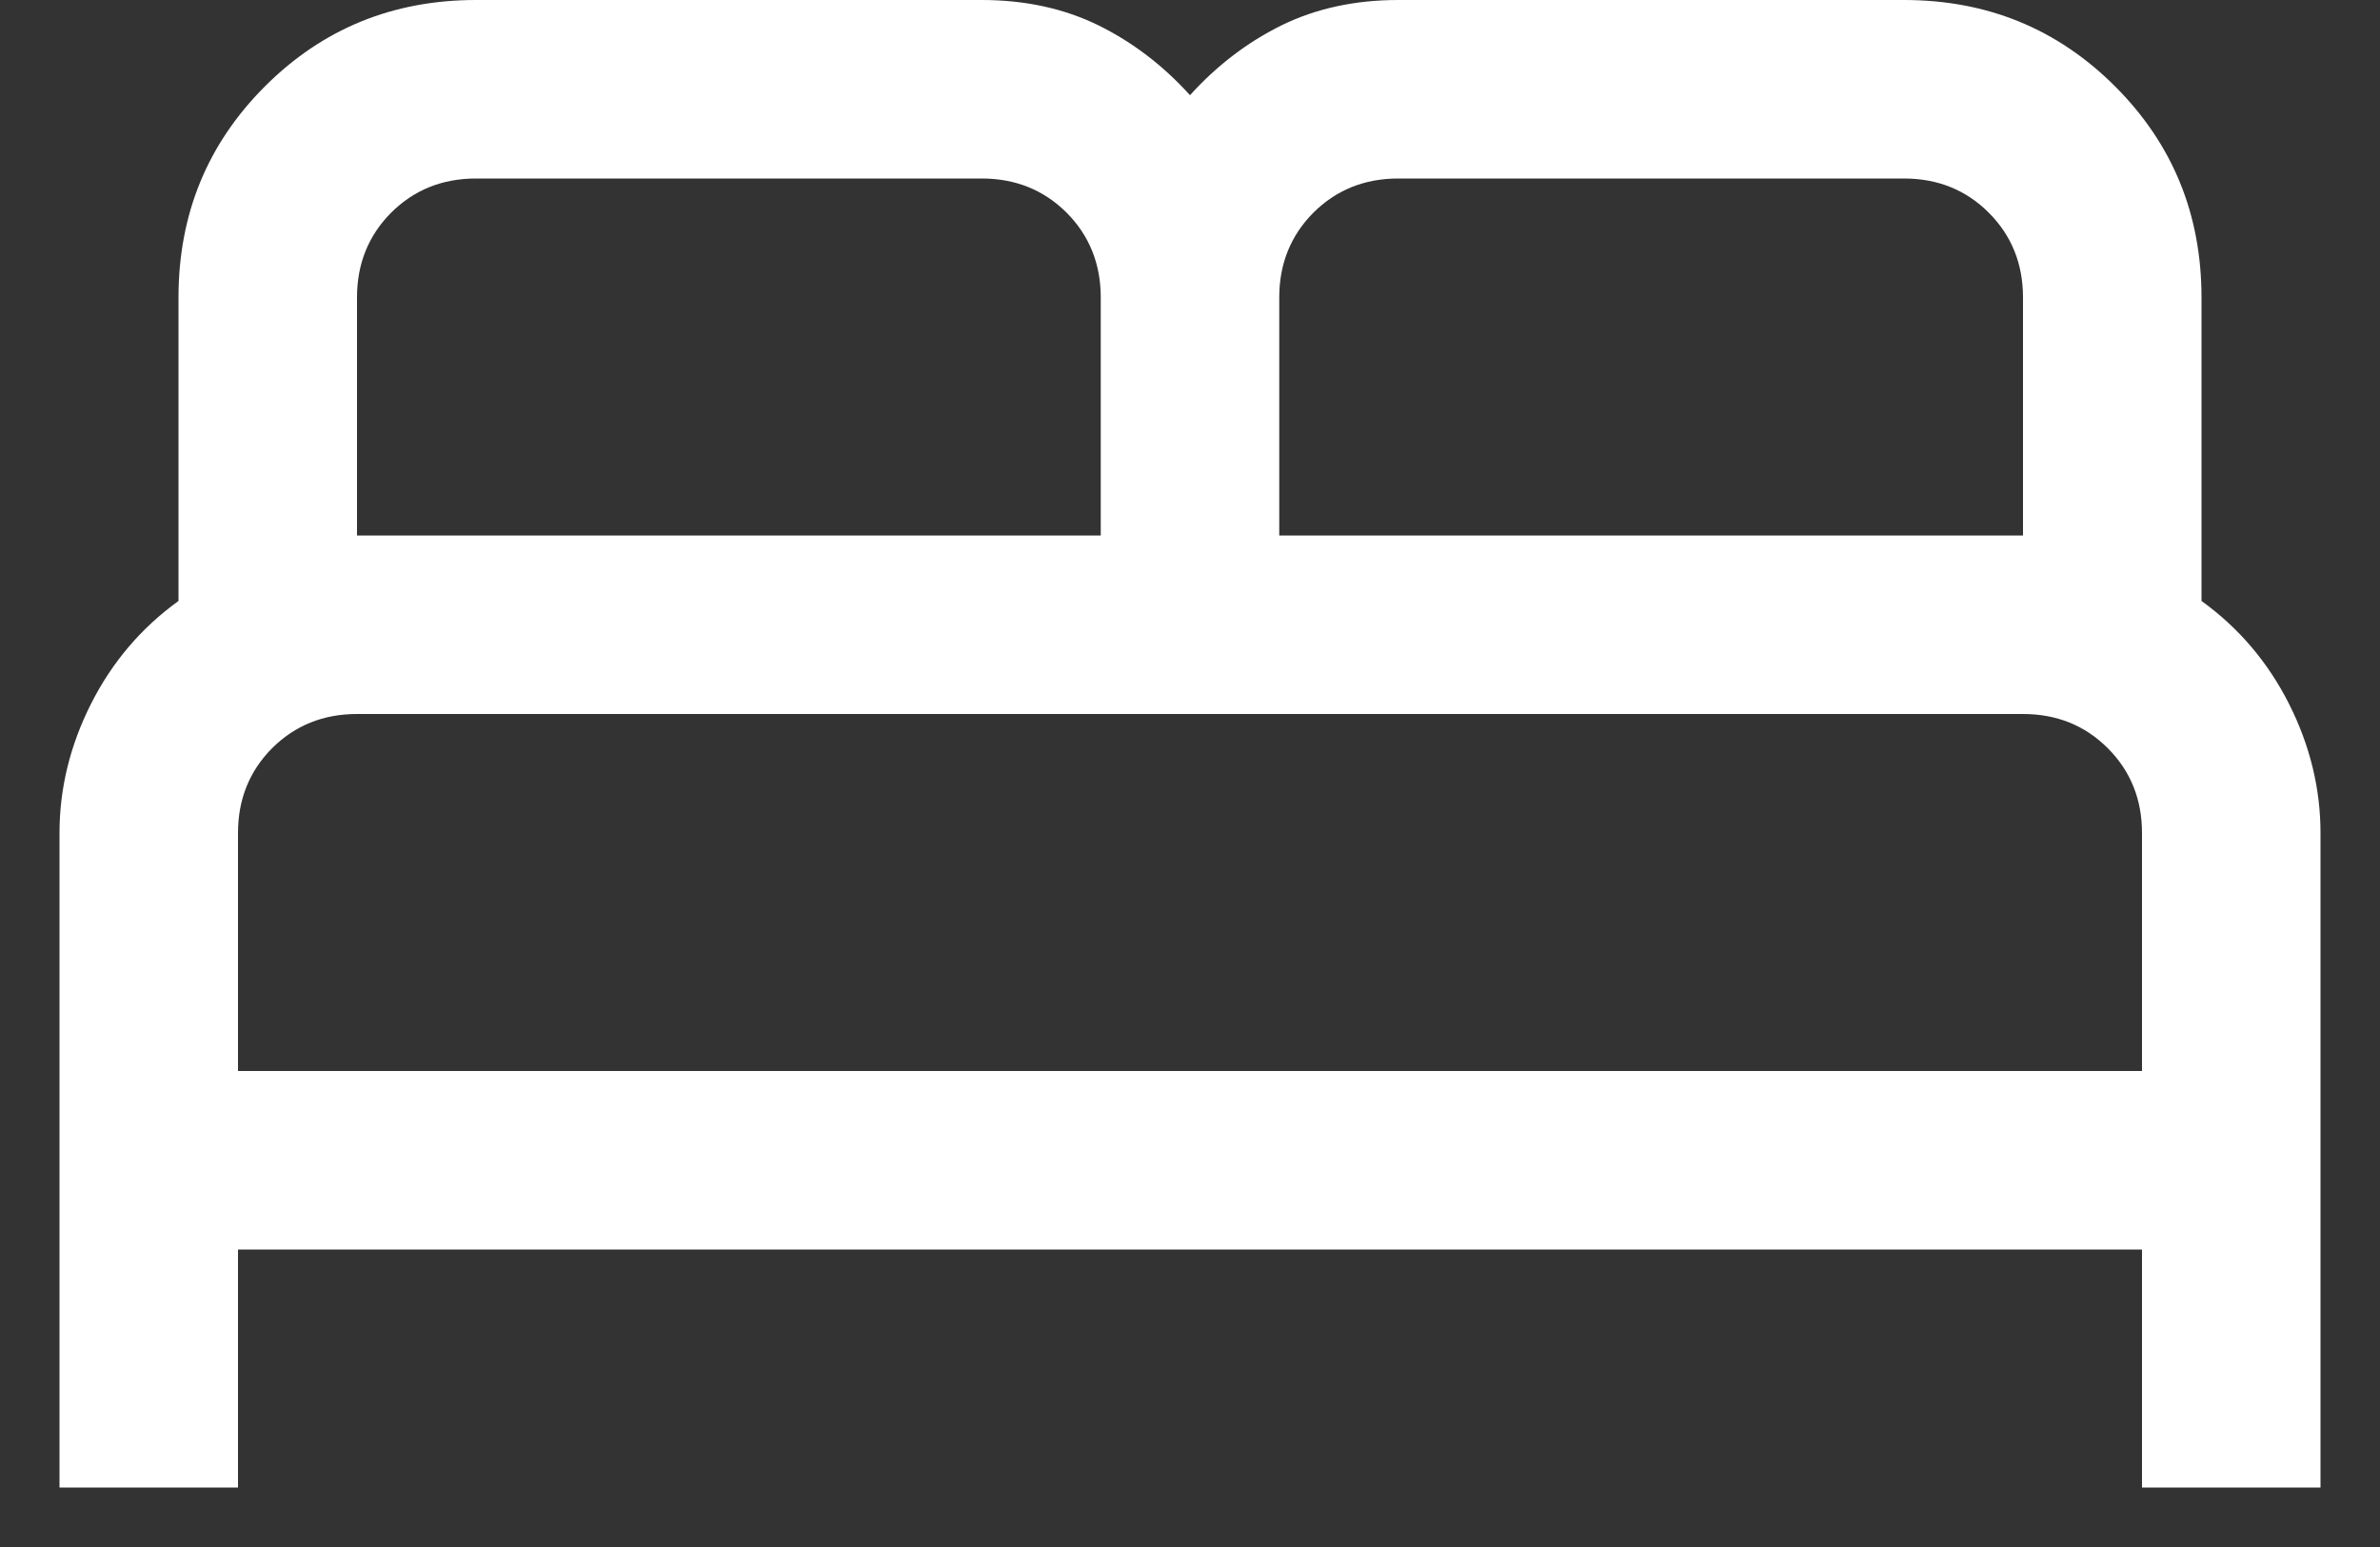 <svg width="20" height="13" viewBox="0 0 20 13" fill="none" xmlns="http://www.w3.org/2000/svg">
<rect x="0" y="0" width="20" height="13" fill="#333333" stroke="none"/>
<path d="M0.5 12.5V7C0.5 6.627 0.588 6.265 0.765 5.914C0.942 5.564 1.187 5.276 1.5 5.05V2.5C1.5 1.801 1.742 1.21 2.226 0.726C2.71 0.242 3.301 0 4 0H8.25C8.614 0 8.94 0.071 9.229 0.212C9.517 0.354 9.774 0.55 10 0.8C10.226 0.55 10.483 0.354 10.771 0.212C11.06 0.071 11.386 0 11.75 0H16C16.699 0 17.29 0.242 17.774 0.726C18.258 1.21 18.5 1.801 18.5 2.5V5.05C18.813 5.276 19.058 5.564 19.235 5.914C19.412 6.265 19.5 6.627 19.5 7V12.5H18V10.5H2V12.5H0.5ZM10.75 4.5H17V2.5C17 2.217 16.904 1.979 16.712 1.787C16.521 1.596 16.283 1.5 16 1.5H11.75C11.467 1.5 11.229 1.596 11.037 1.787C10.846 1.979 10.75 2.217 10.75 2.5V4.5ZM3 4.5H9.25V2.5C9.25 2.217 9.154 1.979 8.963 1.787C8.771 1.596 8.533 1.5 8.25 1.5H4C3.717 1.5 3.479 1.596 3.287 1.787C3.096 1.979 3 2.217 3 2.5V4.5ZM2 9H18V7C18 6.717 17.904 6.479 17.712 6.287C17.521 6.096 17.283 6 17 6H3C2.717 6 2.479 6.096 2.287 6.287C2.096 6.479 2 6.717 2 7V9Z" fill="white"/>
</svg>
